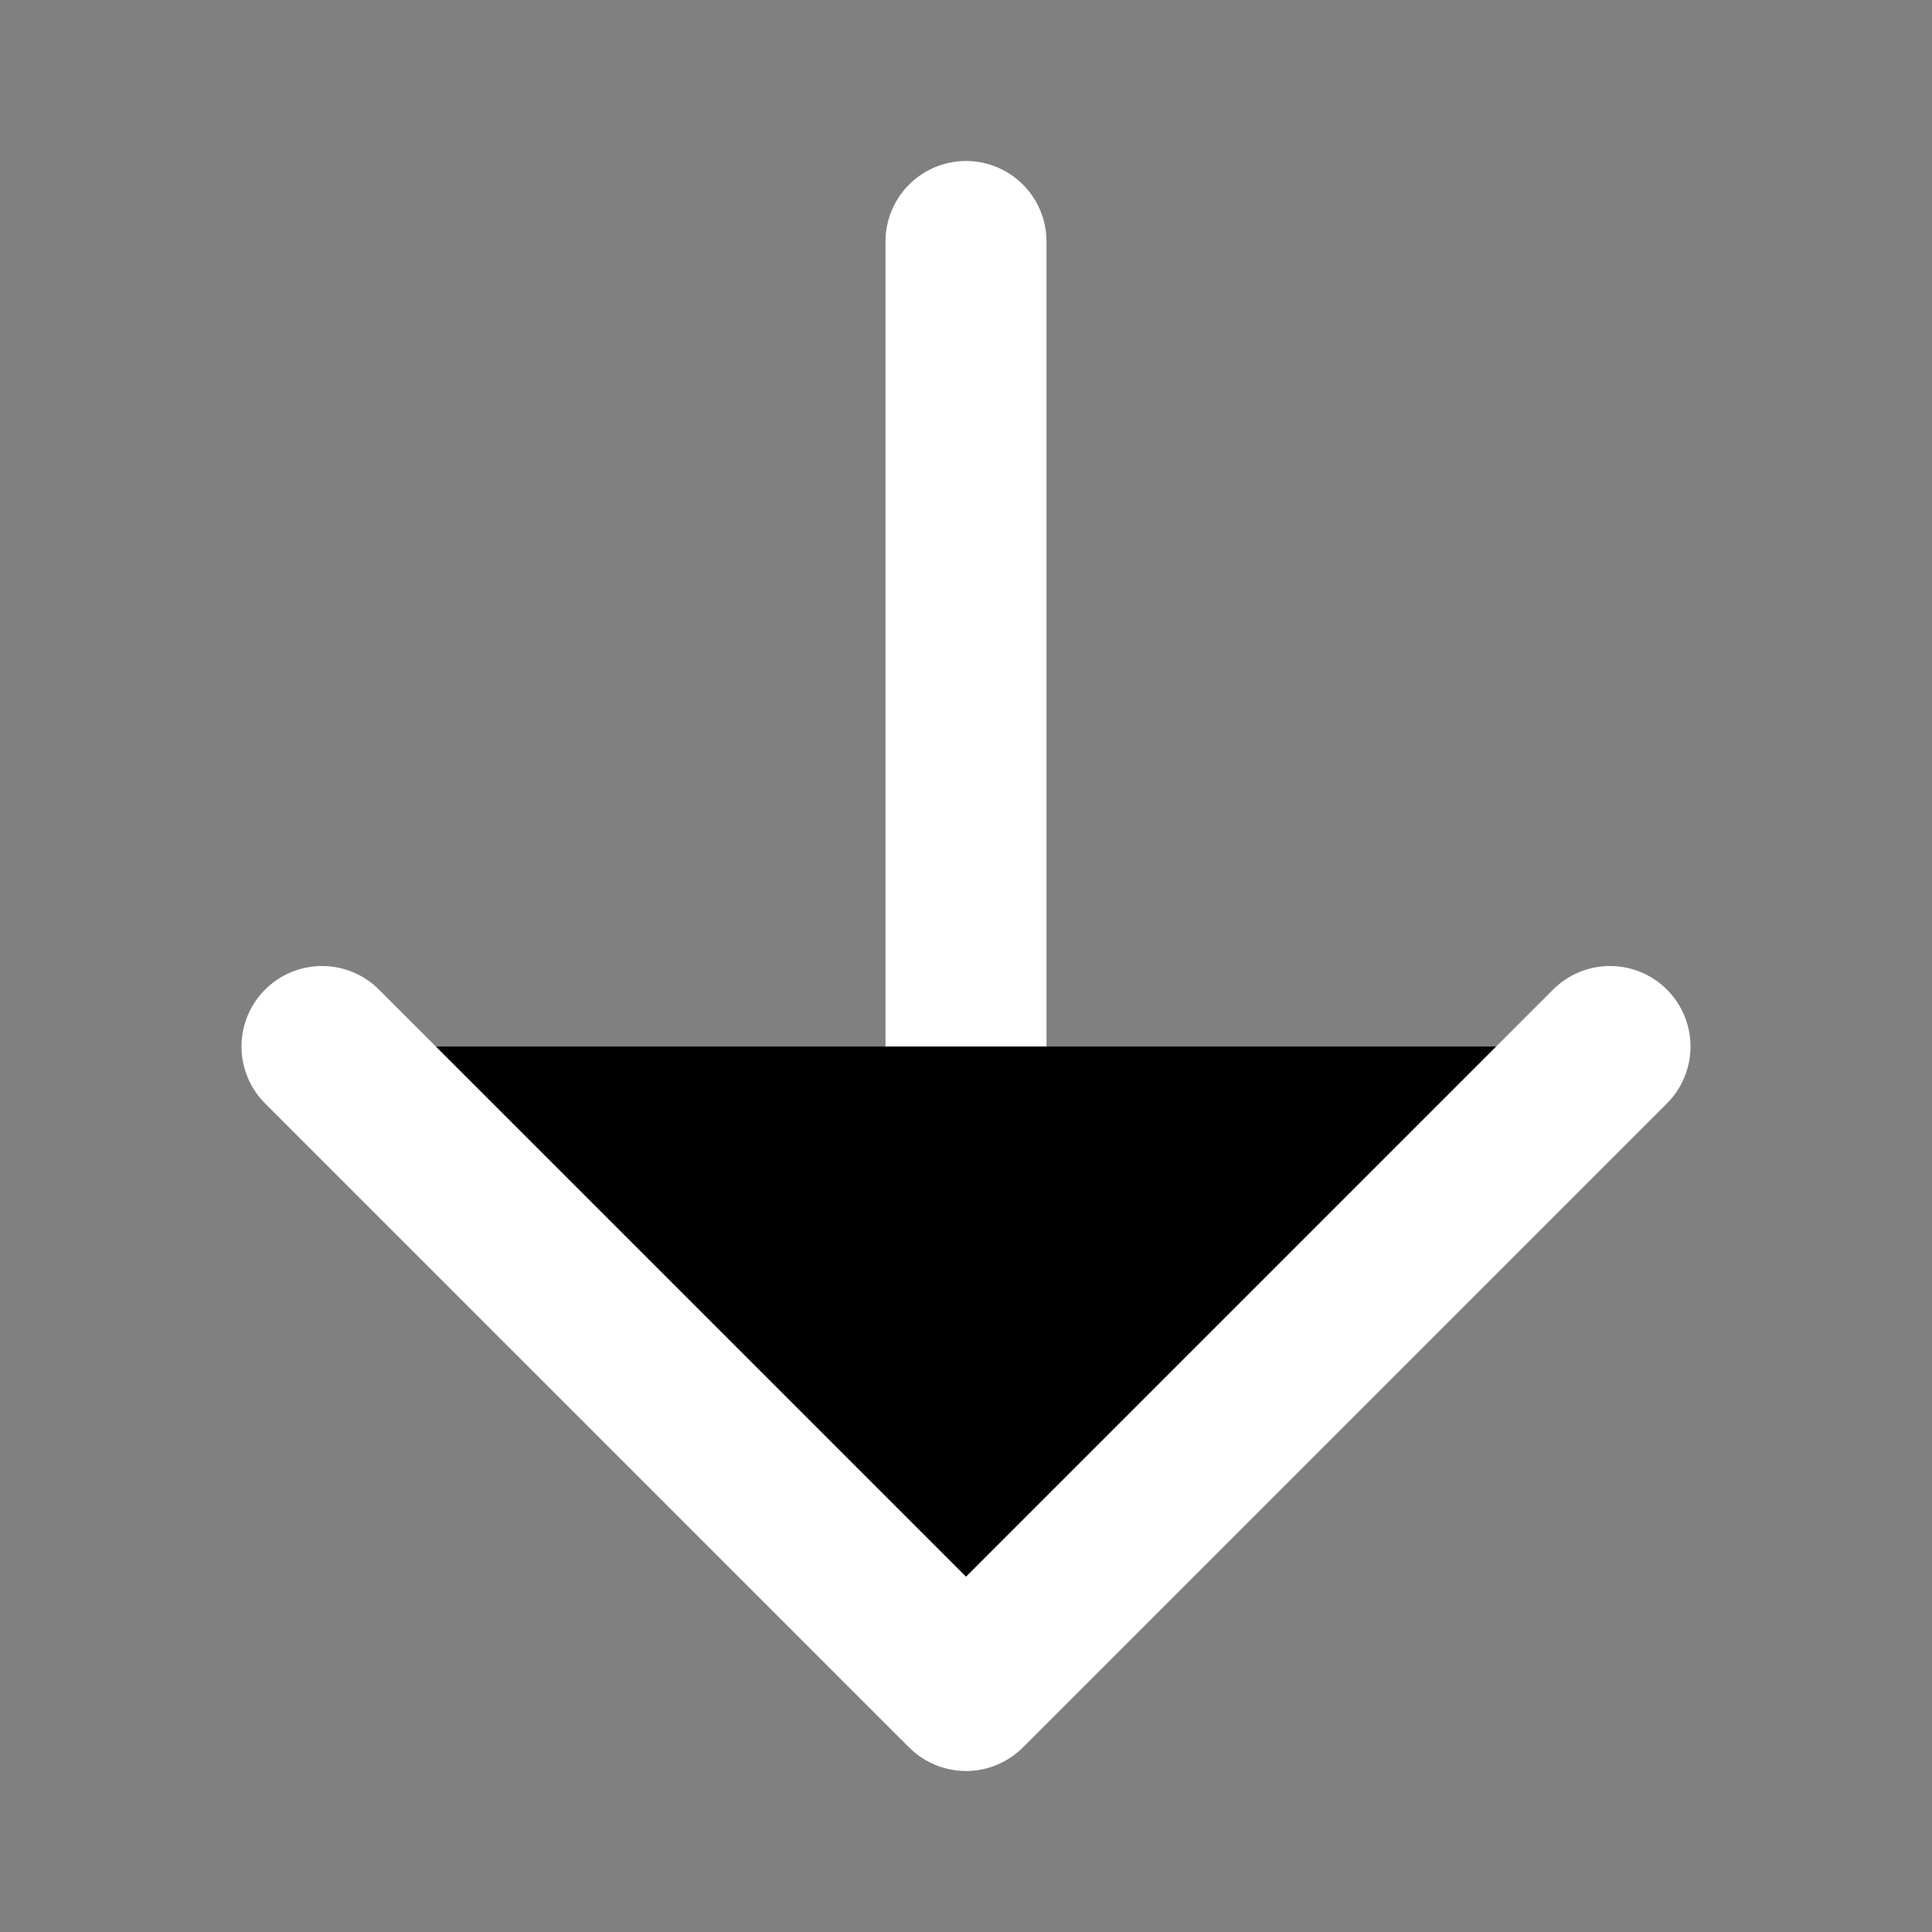 <svg width="24" height="24" viewBox="0 0 24 24" xmlns="http://www.w3.org/2000/svg">
<rect x="0" y="0" width="24" height="24" fill="#808080" stroke="none"/>
<path d="M12 3V20"  stroke="#FFFFFF" stroke-width="2" stroke-linecap="round"/>
<path d="M20 13L12 21L4 13"  stroke="#FFFFFF" stroke-width="2" stroke-linecap="round" stroke-linejoin="round"/>
</svg>

